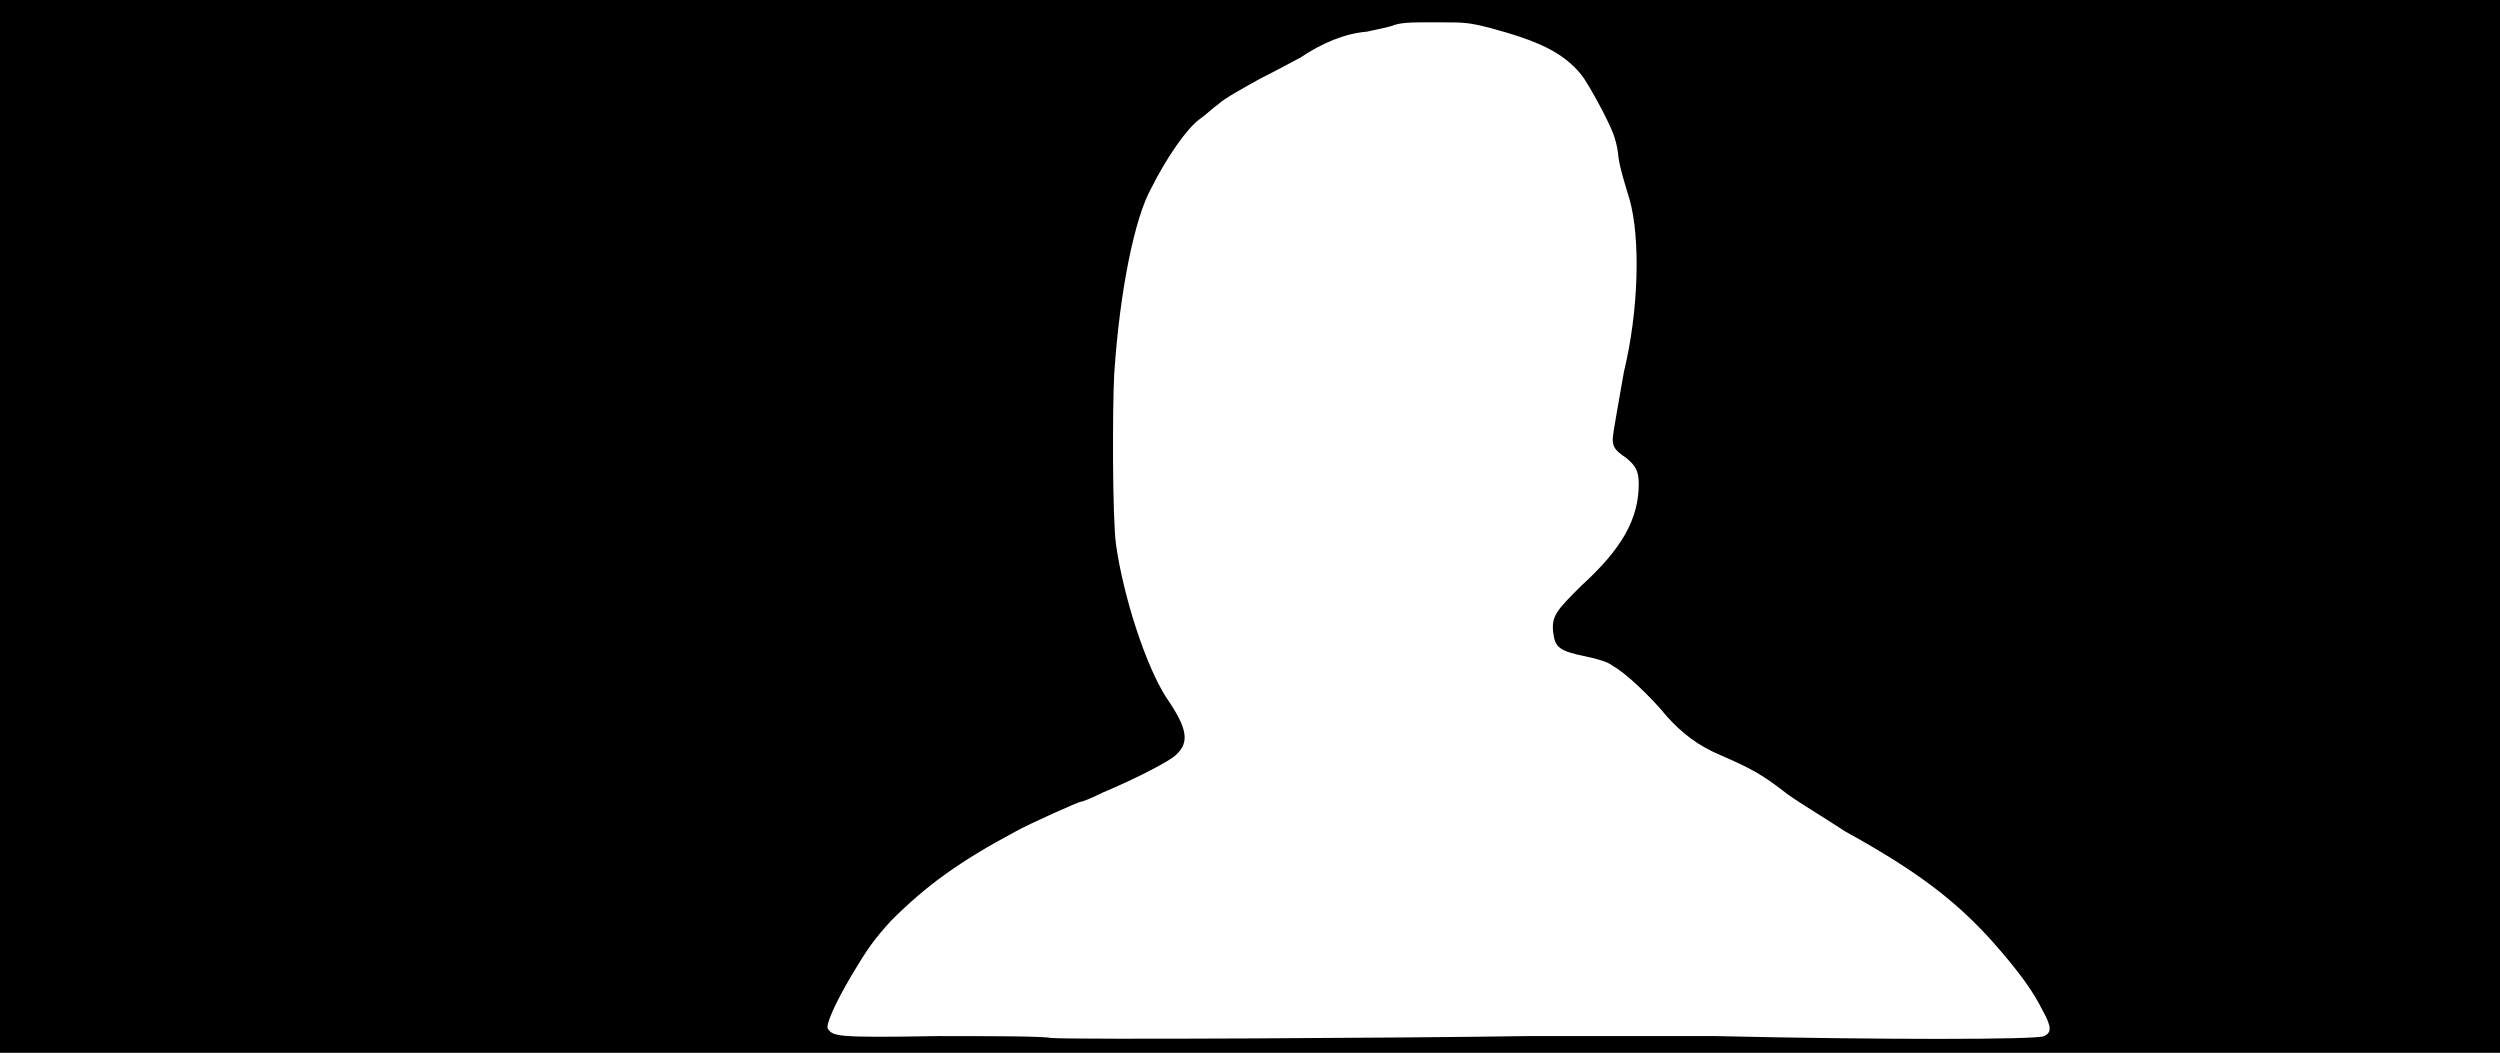 <svg xmlns="http://www.w3.org/2000/svg" width="1344" height="566"><path d="M0 283V0h1344v566H0V283m821 274h101c88 2 174 2 177 0 4-2 4-5-1-14-5-10-12-20-27-37-19-21-39-37-79-59-9-6-24-15-31-20-14-11-20-14-36-21-12-5-21-12-29-21-9-11-23-24-29-27-2-2-9-4-14-5-15-3-17-5-18-13-1-9 2-12 15-25 22-20 31-36 31-55 0-7-2-10-7-14-6-4-7-6-7-10 0-3 4-24 6-36 8-33 9-72 3-93-3-10-5-16-6-23 0-2-1-7-2-10-2-7-14-29-18-34-10-12-23-18-49-25-12-3-13-3-30-3-13 0-18 0-23 2-3 1-9 2-13 3-12 1-24 6-36 14-2 1-11 6-21 11-9 5-20 11-23 14-3 2-7 6-10 8-7 5-18 21-26 37-9 16-17 55-20 100-1 19-1 78 1 92 4 28 16 65 27 82 11 16 13 24 5 31-3 3-20 12-39 20-6 3-11 5-12 5s-28 12-35 16c-30 16-48 29-67 48-9 10-12 14-21 29-10 17-14 27-13 29 3 4 3 5 59 4 28 0 56 0 61 1 11 1 191 0 256-1z"/></svg>